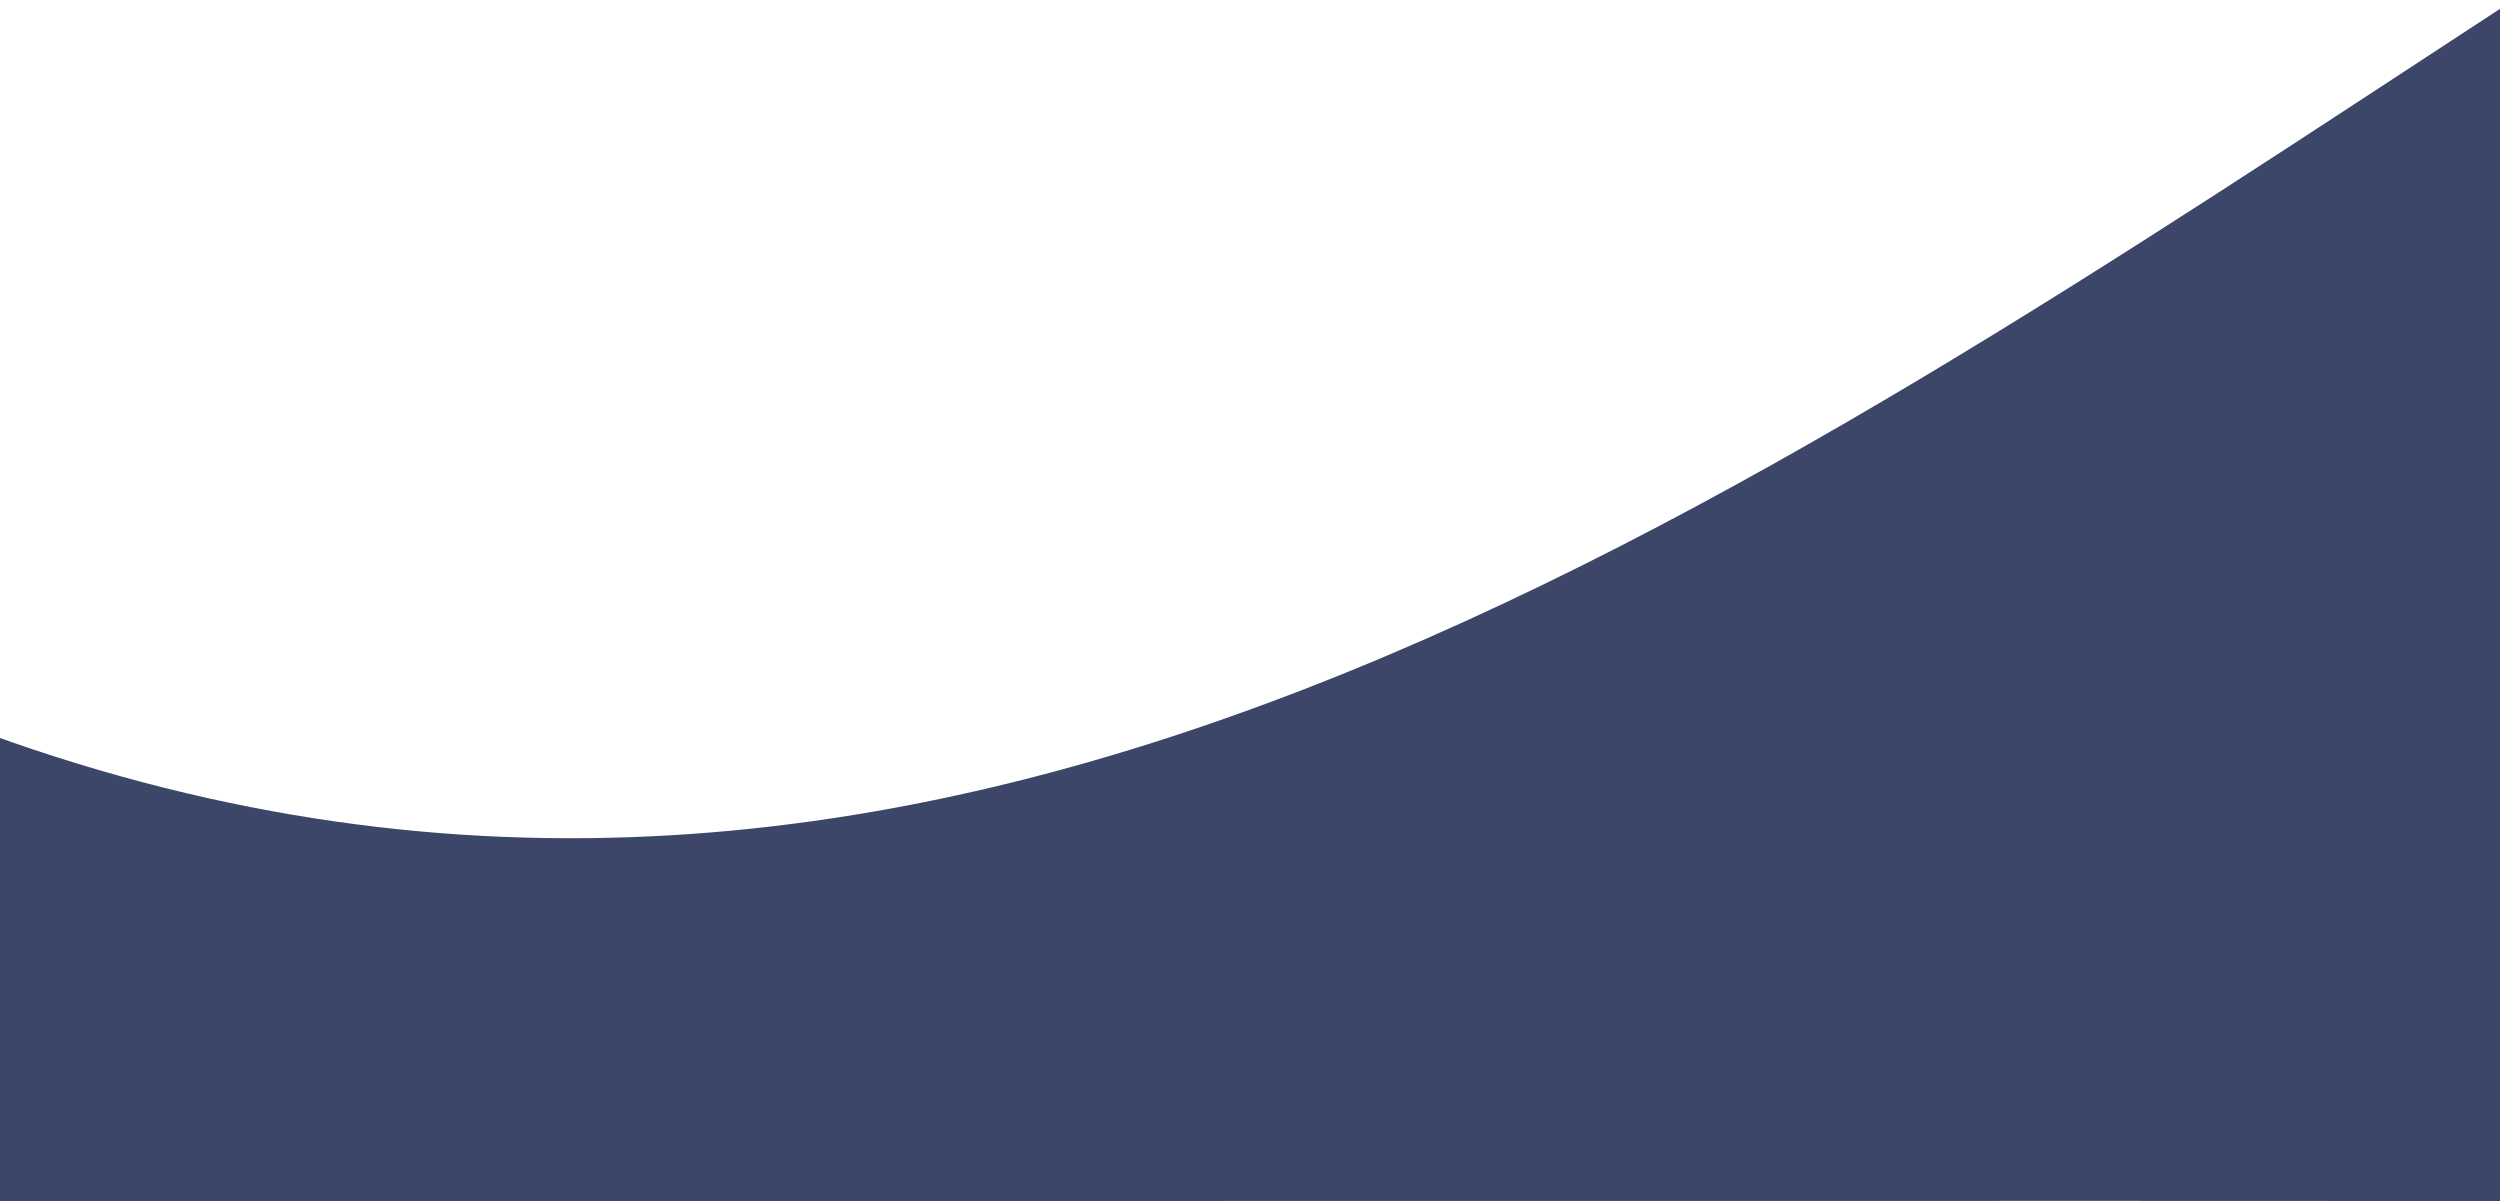 <?xml version="1.0" encoding="utf-8"?>
<!-- Generator: Adobe Illustrator 26.4.1, SVG Export Plug-In . SVG Version: 6.00 Build 0)  -->
<svg version="1.1" id="Layer_1" xmlns="http://www.w3.org/2000/svg" xmlns:xlink="http://www.w3.org/1999/xlink" x="0px" y="0px"
	 viewBox="0 0 1979.4 951.1" style="enable-background:new 0 0 1979.4 951.1;" xml:space="preserve">
<style type="text/css">
	.st0{fill:#3C4668;}
</style>
<path id="Path_1" class="st0" d="M-8.2,581.4C736.2,851.1,1369.1,405.5,1990.1,0c0.8,138.8,41.3,918.6-4.2,951.1
	c-0.5-0.7-1996.1,0.1-1997,0C-40.4,781.8-57.2,537.9-8.2,581.4z"/>
<path class="st0" d="M696.5,738.5"/>
</svg>
